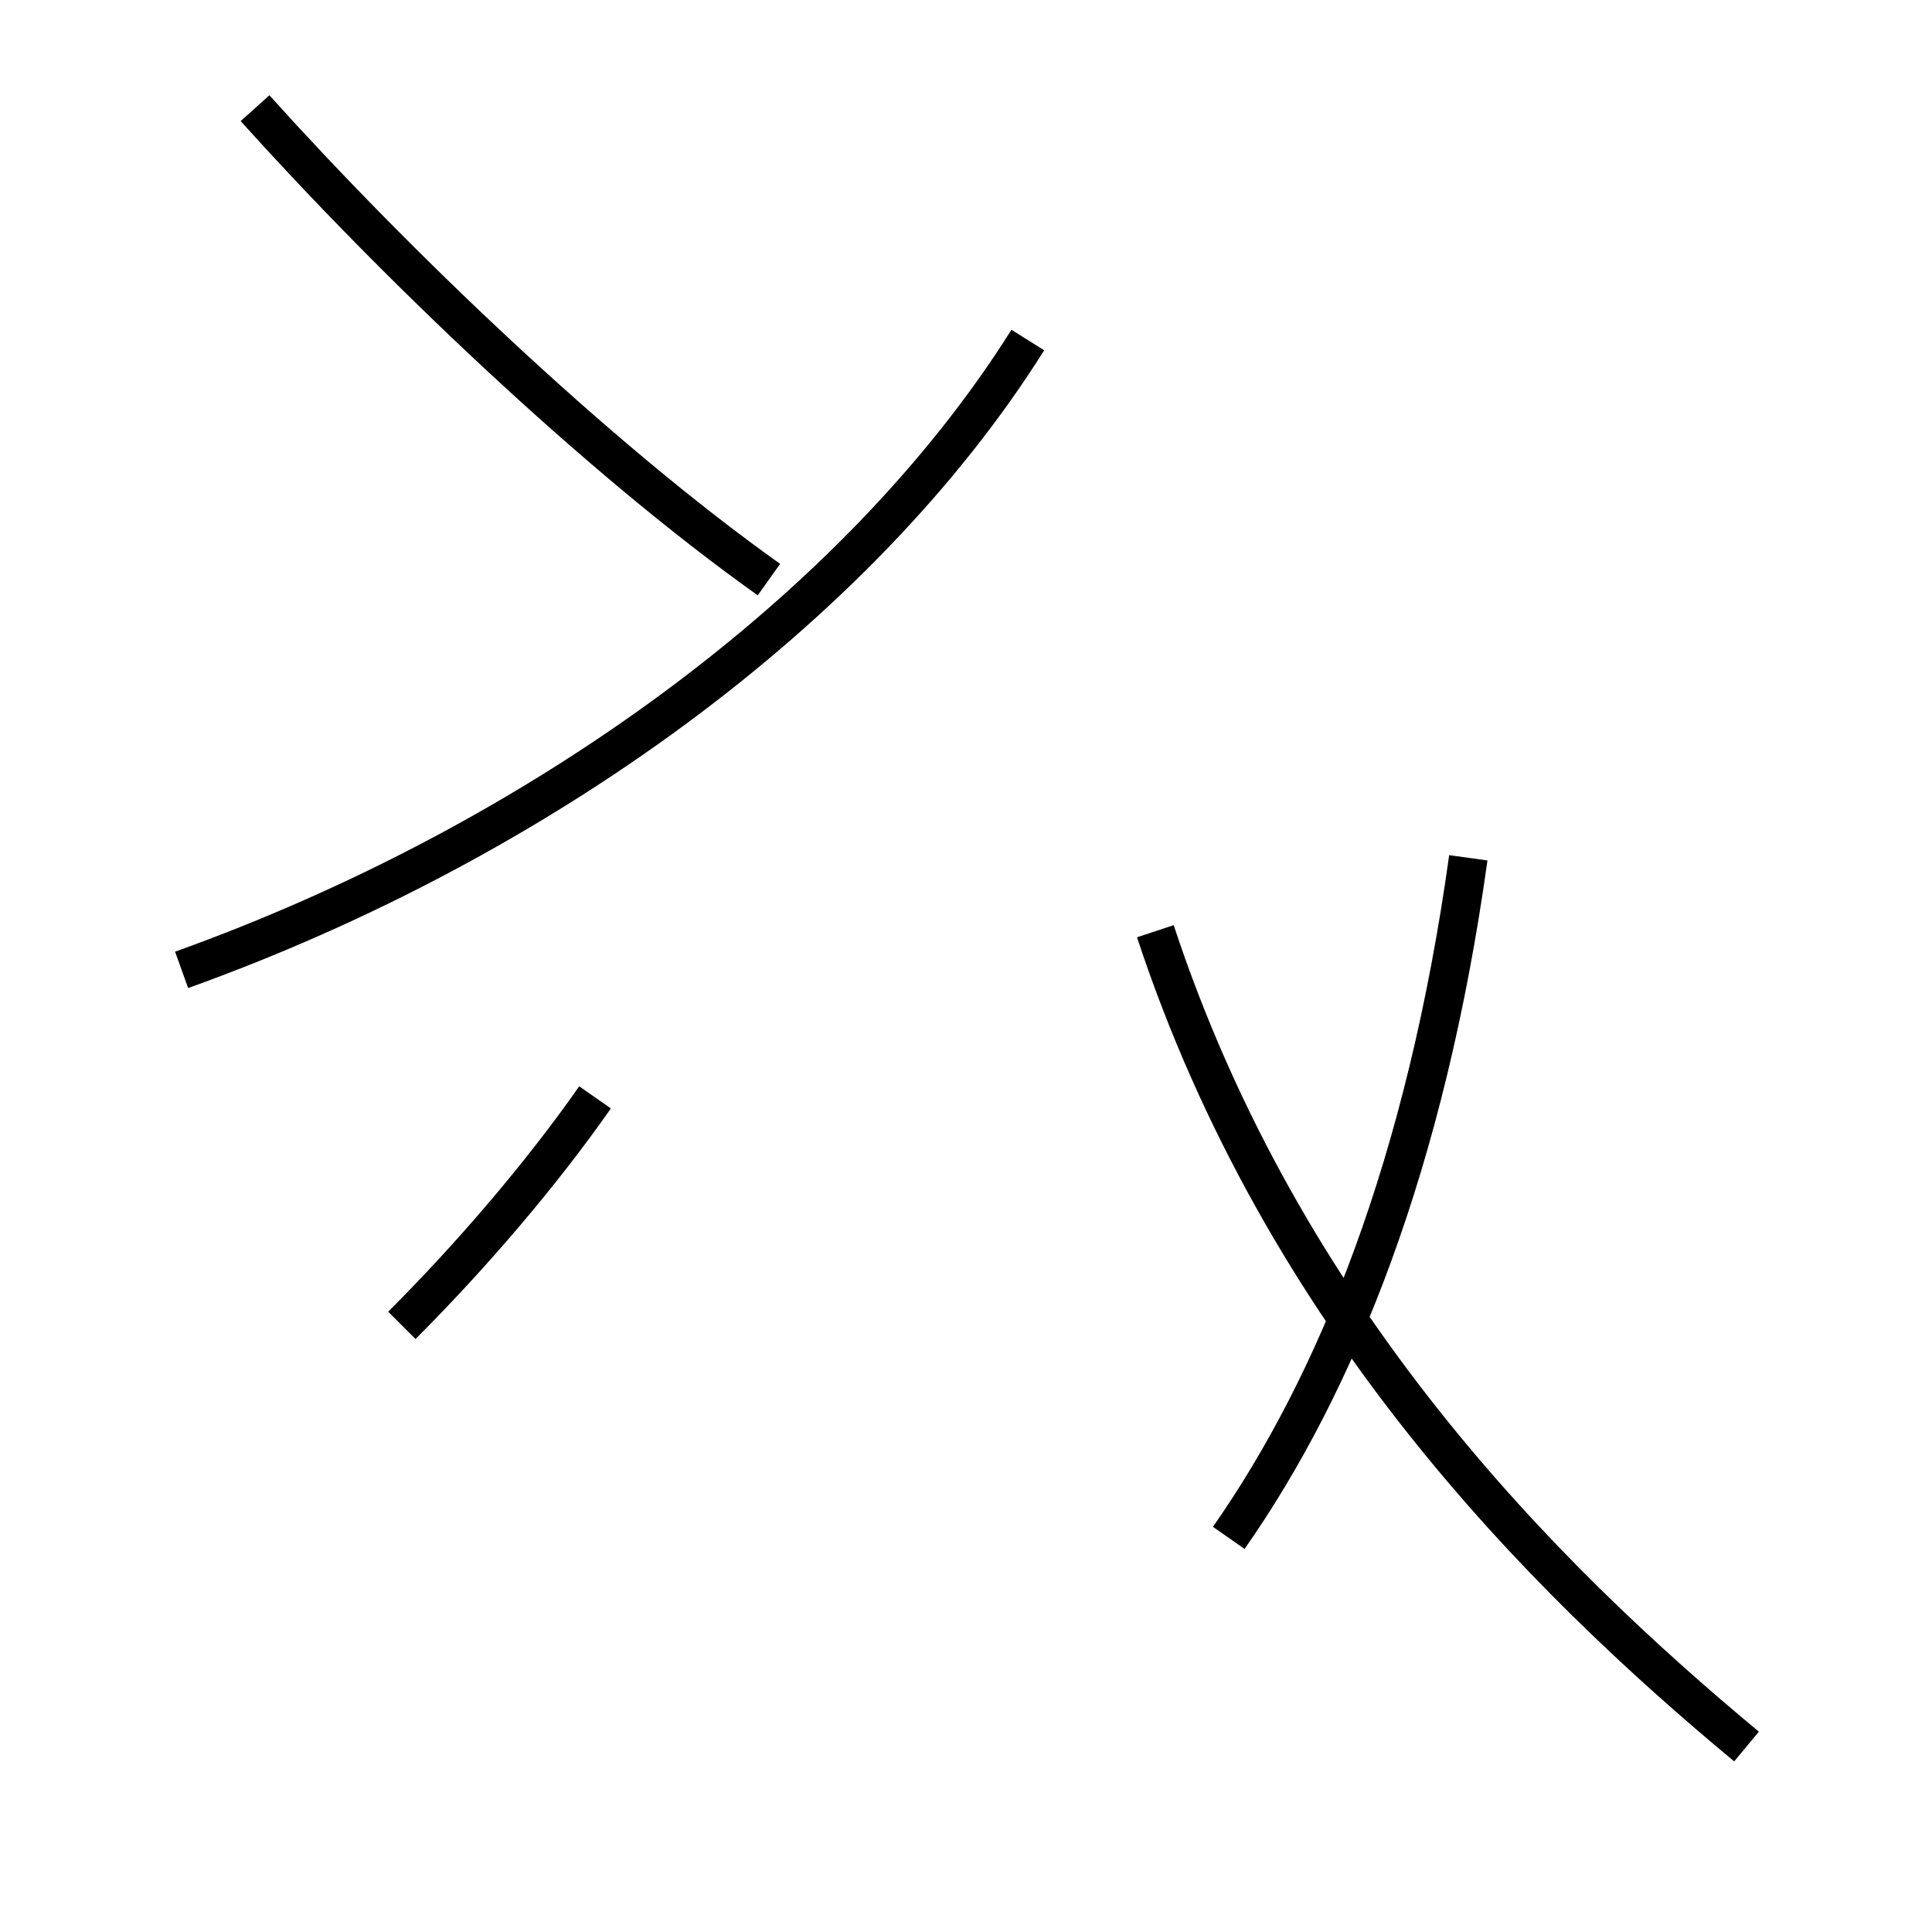 <?xml version='1.0' encoding='utf8'?>
<svg viewBox="0.0 -44.0 50.0 50.0" version="1.1" xmlns="http://www.w3.org/2000/svg">
<rect x="0.0" y="-44.0" width="50.0" height="50.0" fill="#808080" stroke="none"/>
<rect x="-1000" y="-1000" width="2000" height="2000" stroke="white" fill="white"/>
<g style="fill:none; stroke:#000000;  stroke-width:1">
<path d="M 4.7 18.9 C 13.9 22.2 22.2 28.2 26.6 35.2 M 45.2 -1.2 C 39.9 3.2 33.2 9.9 29.9 19.9 M 19.9 29.0 C 15.4 32.2 10.2 37.2 6.6 41.2 M 10.4 9.7 C 12.2 11.5 14.0 13.6 15.4 15.6 M 38.0 21.8 C 36.9 13.9 34.6 8.2 31.8 4.2 " transform="scale(1, -1)" />
</g>
</svg>